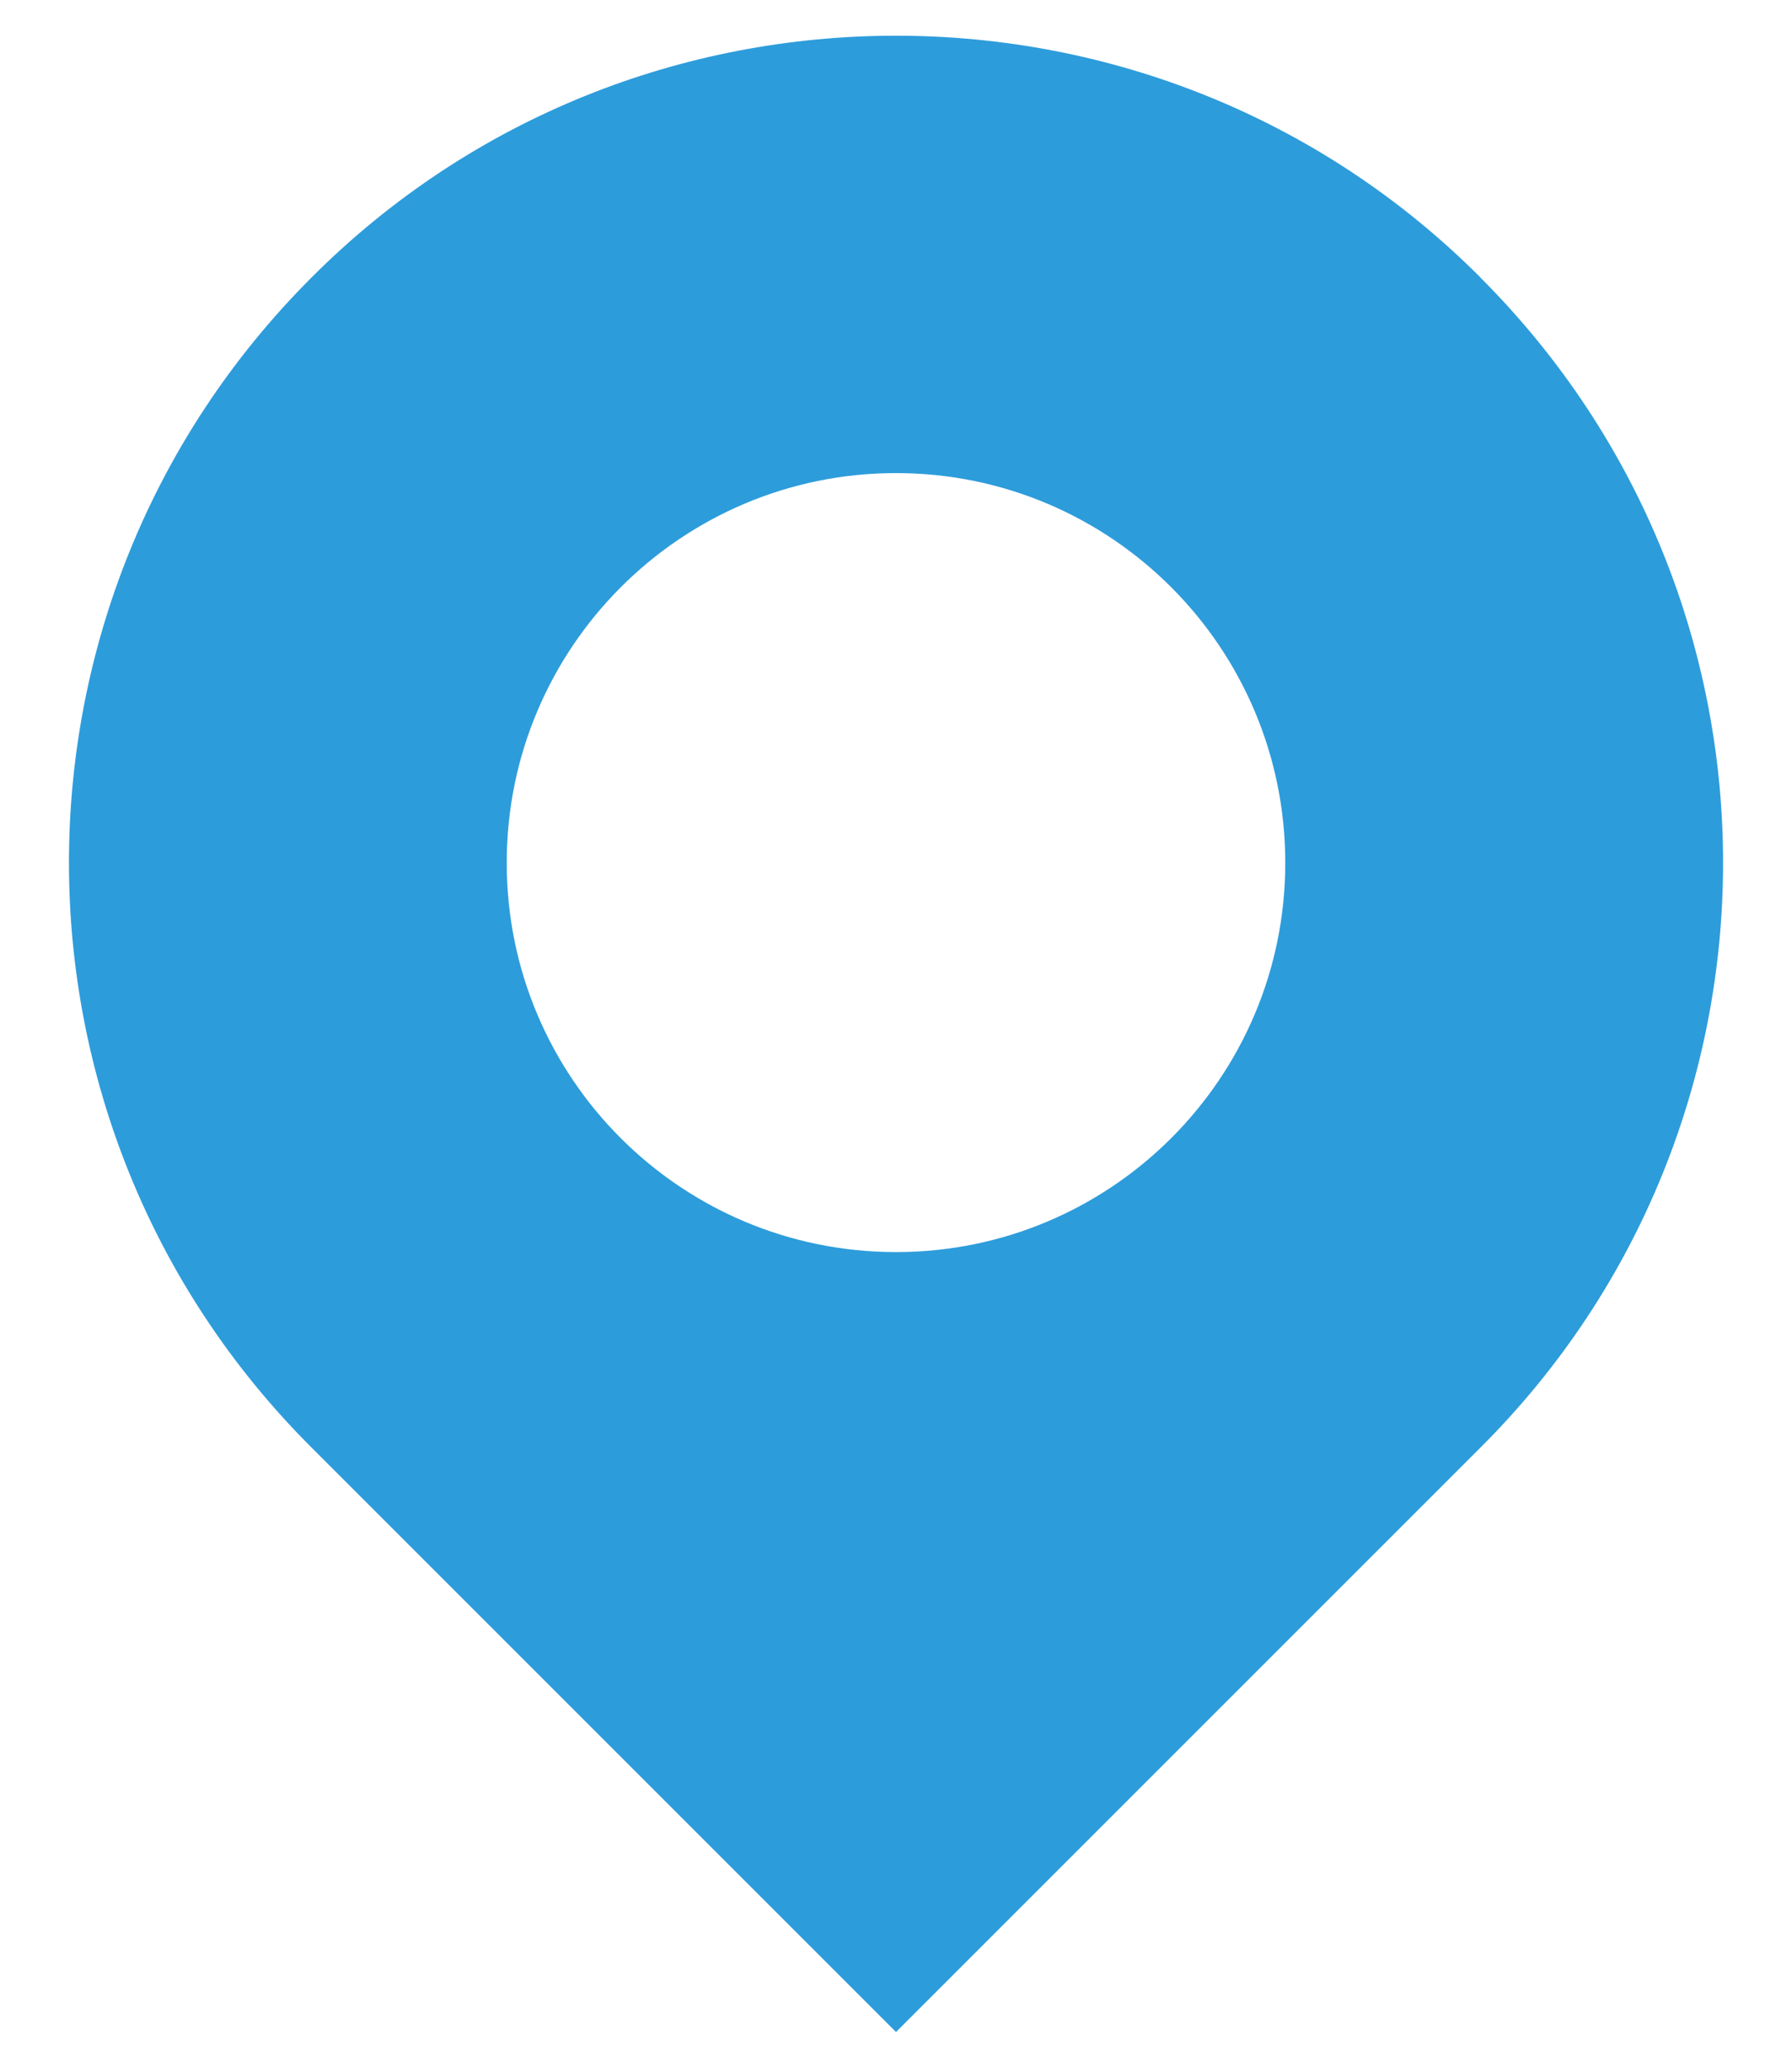 <svg width="13" height="15" viewBox="0 0 13 15" fill="none" xmlns="http://www.w3.org/2000/svg">
<path d="M10.741 2.014C9.572 0.842 8.036 0.259 6.5 0.259C4.964 0.259 3.428 0.842 2.259 2.014C-0.086 4.36 -0.086 8.158 2.259 10.5L6.5 14.741L10.741 10.5C11.914 9.331 12.5 7.795 12.5 6.259C12.5 4.723 11.914 3.188 10.741 2.015V2.014ZM6.5 9.083C4.94 9.083 3.676 7.82 3.676 6.259C3.676 4.699 4.94 3.432 6.5 3.432C8.06 3.432 9.324 4.699 9.324 6.259C9.324 7.819 8.06 9.083 6.5 9.083Z" fill="#2D9CDB"/>
</svg>
